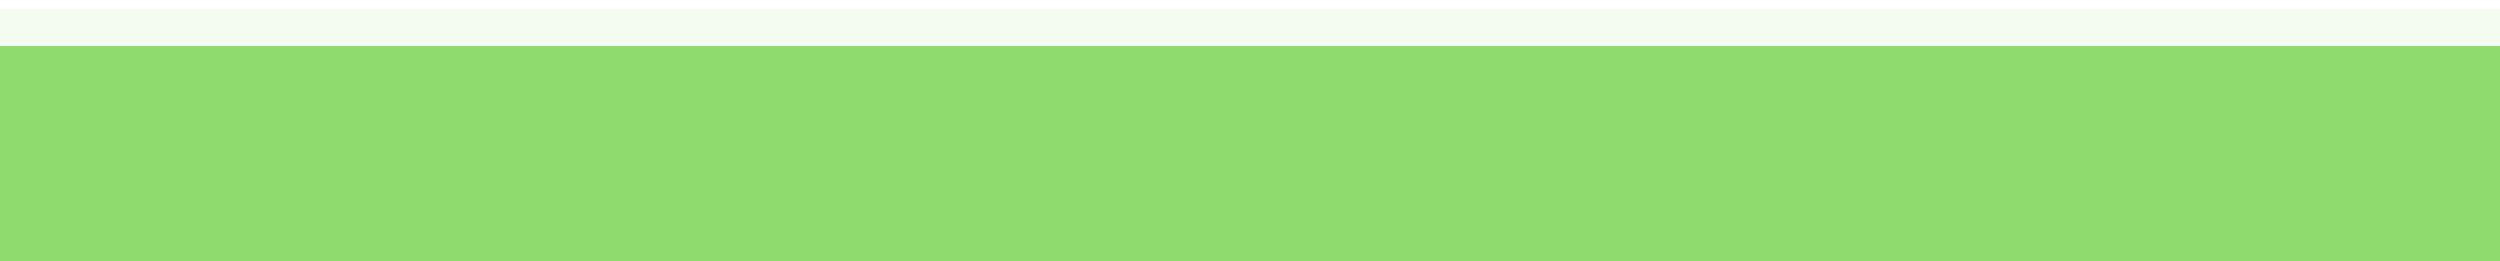 <?xml version="1.0" encoding="UTF-8"?>
<svg xmlns="http://www.w3.org/2000/svg" xmlns:xlink="http://www.w3.org/1999/xlink" baseProfile="tiny" contentScriptType="text/ecmascript" contentStyleType="text/css" height="7px" preserveAspectRatio="xMidYMid meet" version="1.1" viewBox="0 0 67 7" width="67px" x="0px" y="0px" zoomAndPan="magnify">
<rect fill="none" height="7" width="67"/>
<linearGradient gradientUnits="userSpaceOnUse" id="SVGID_1_" x1="33.499" x2="33.499" xlink:actuate="onLoad" xlink:show="other" xlink:type="simple" y1="0.421" y2="33.308">
<stop offset="0" stop-color="#8fdb6e"/>
<stop offset="1" stop-color="#8fdb6e"/>
</linearGradient>
<rect fill="url(#SVGID_1_)" fill-opacity="0.05" height="5.764" stroke-opacity="0.05" width="67" y="1.236"/>
<linearGradient gradientUnits="userSpaceOnUse" id="SVGID_2_" x1="33.501" x2="33.501" xlink:actuate="onLoad" xlink:show="other" xlink:type="simple" y1="54.981" y2="7.079">
<stop offset="0" stop-color="#8fdb6e"/>
<stop offset="1" stop-color="#8fdb6e"/>
</linearGradient>
<rect fill="url(#SVGID_2_)" height="5.764" width="67" y="1.236"/>
<linearGradient gradientUnits="userSpaceOnUse" id="SVGID_3_" x1="0" x2="67" xlink:actuate="onLoad" xlink:show="other" xlink:type="simple" y1="0.736" y2="0.736">
<stop offset="0" stop-color="#8fdb6e"/>
<stop offset="1" stop-color="#8fdb6e"/>
</linearGradient>
<rect fill="url(#SVGID_3_)" fill-opacity="0.1" height="1" stroke-opacity="0.1" width="67" y="0.236"/>
<linearGradient gradientUnits="userSpaceOnUse" id="SVGID_4_" x1="33.499" x2="33.499" xlink:actuate="onLoad" xlink:show="other" xlink:type="simple" y1="1.199" y2="6.698">
<stop offset="0" stop-color="#8fdb6e"/>
<stop offset="1" stop-color="#8fdb6e"/>
</linearGradient>
<rect fill="url(#SVGID_4_)" fill-opacity="0.3" height="1" stroke-opacity="0.3" width="67" y="1.236"/>
</svg>
